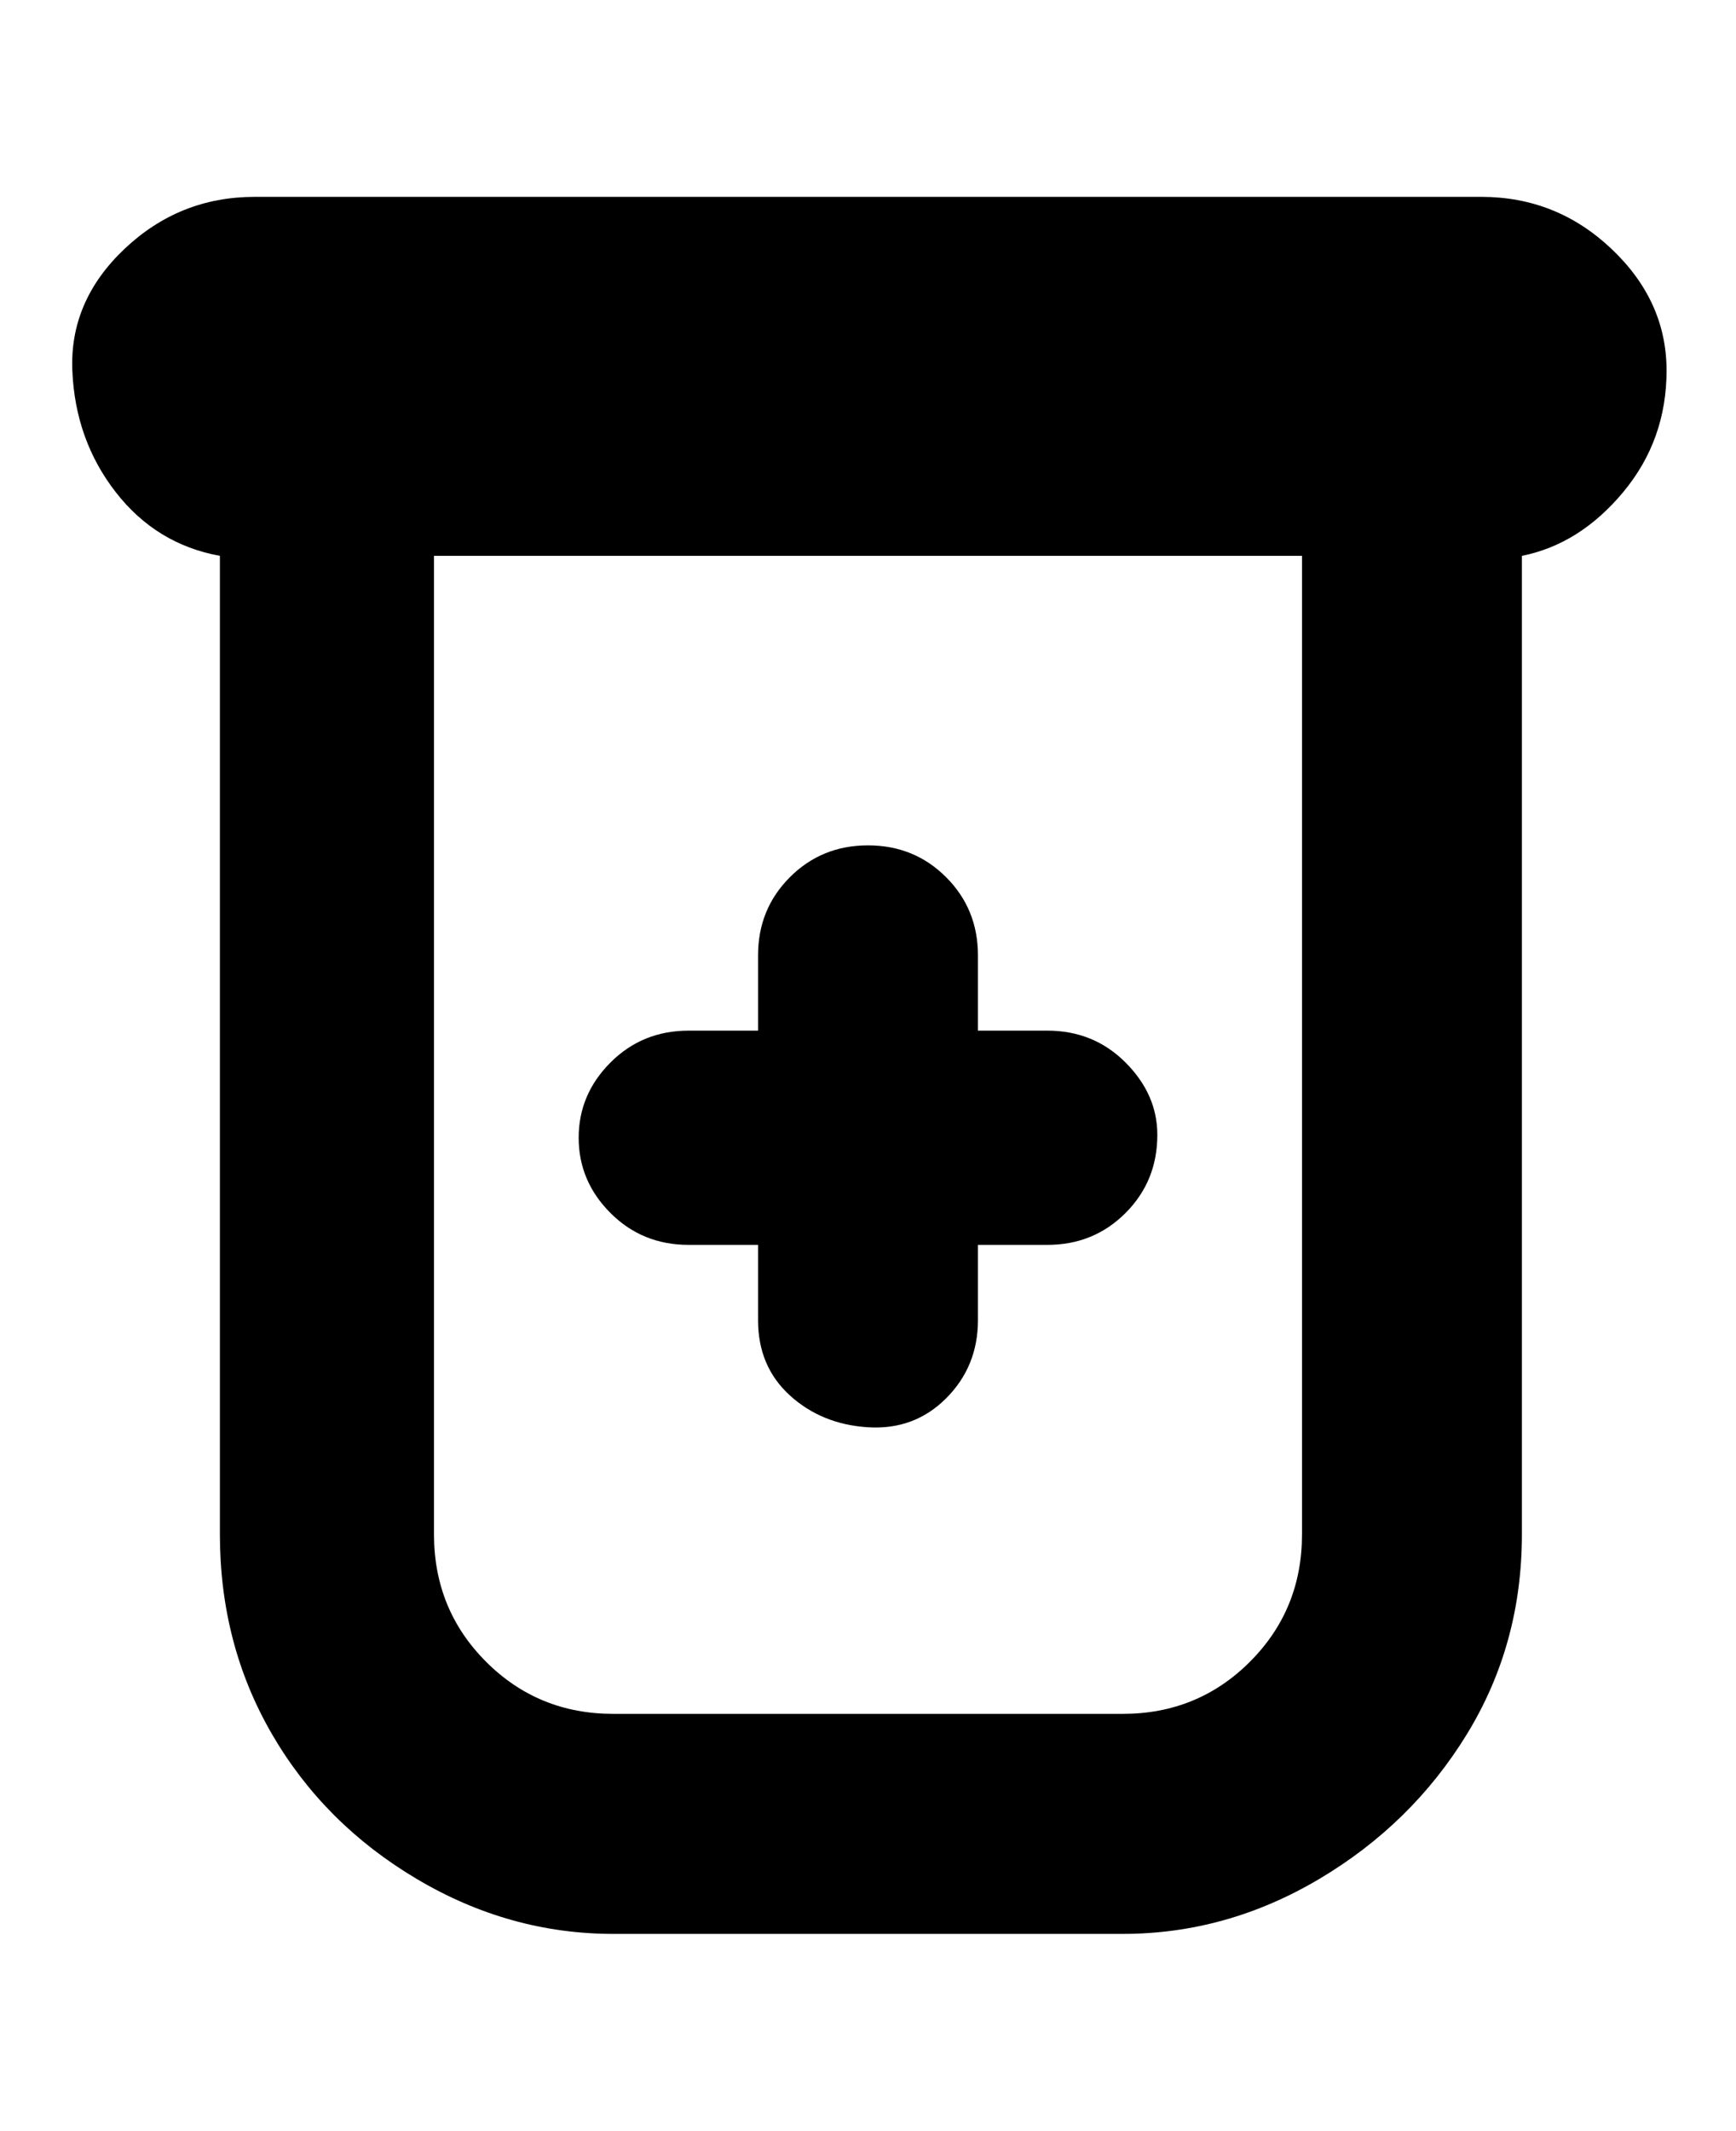 <svg viewBox="0 0 300 368" xmlns="http://www.w3.org/2000/svg"><path d="M200 196q0 8-5.5 13.5T181 215h-12v13q0 8-5.5 13.5t-13.5 5q-8-.5-13.5-5.5t-5.5-13v-13h-12q-8 0-13.5-5.5t-5.5-13q0-7.5 5.5-13T119 178h12v-13q0-8 5.5-13.5T150 146q8 0 13.5 5.5T169 165v13h12q8 0 13.5 5.5T200 196zm63-100v169q0 19-9.5 34.5t-25.5 25q-16 9.5-34 9.5h-88q-18 0-34-9.5t-25-25Q38 284 38 265V96q-11-2-18-11t-7.5-21q-.5-12 9-21T44 34h212q13 0 22.5 9t9.5 21q0 12-7.5 21T263 96zm-38 169V96H75v169q0 13 9 22t22 9h88q13 0 22-9t9-22z"/></svg>